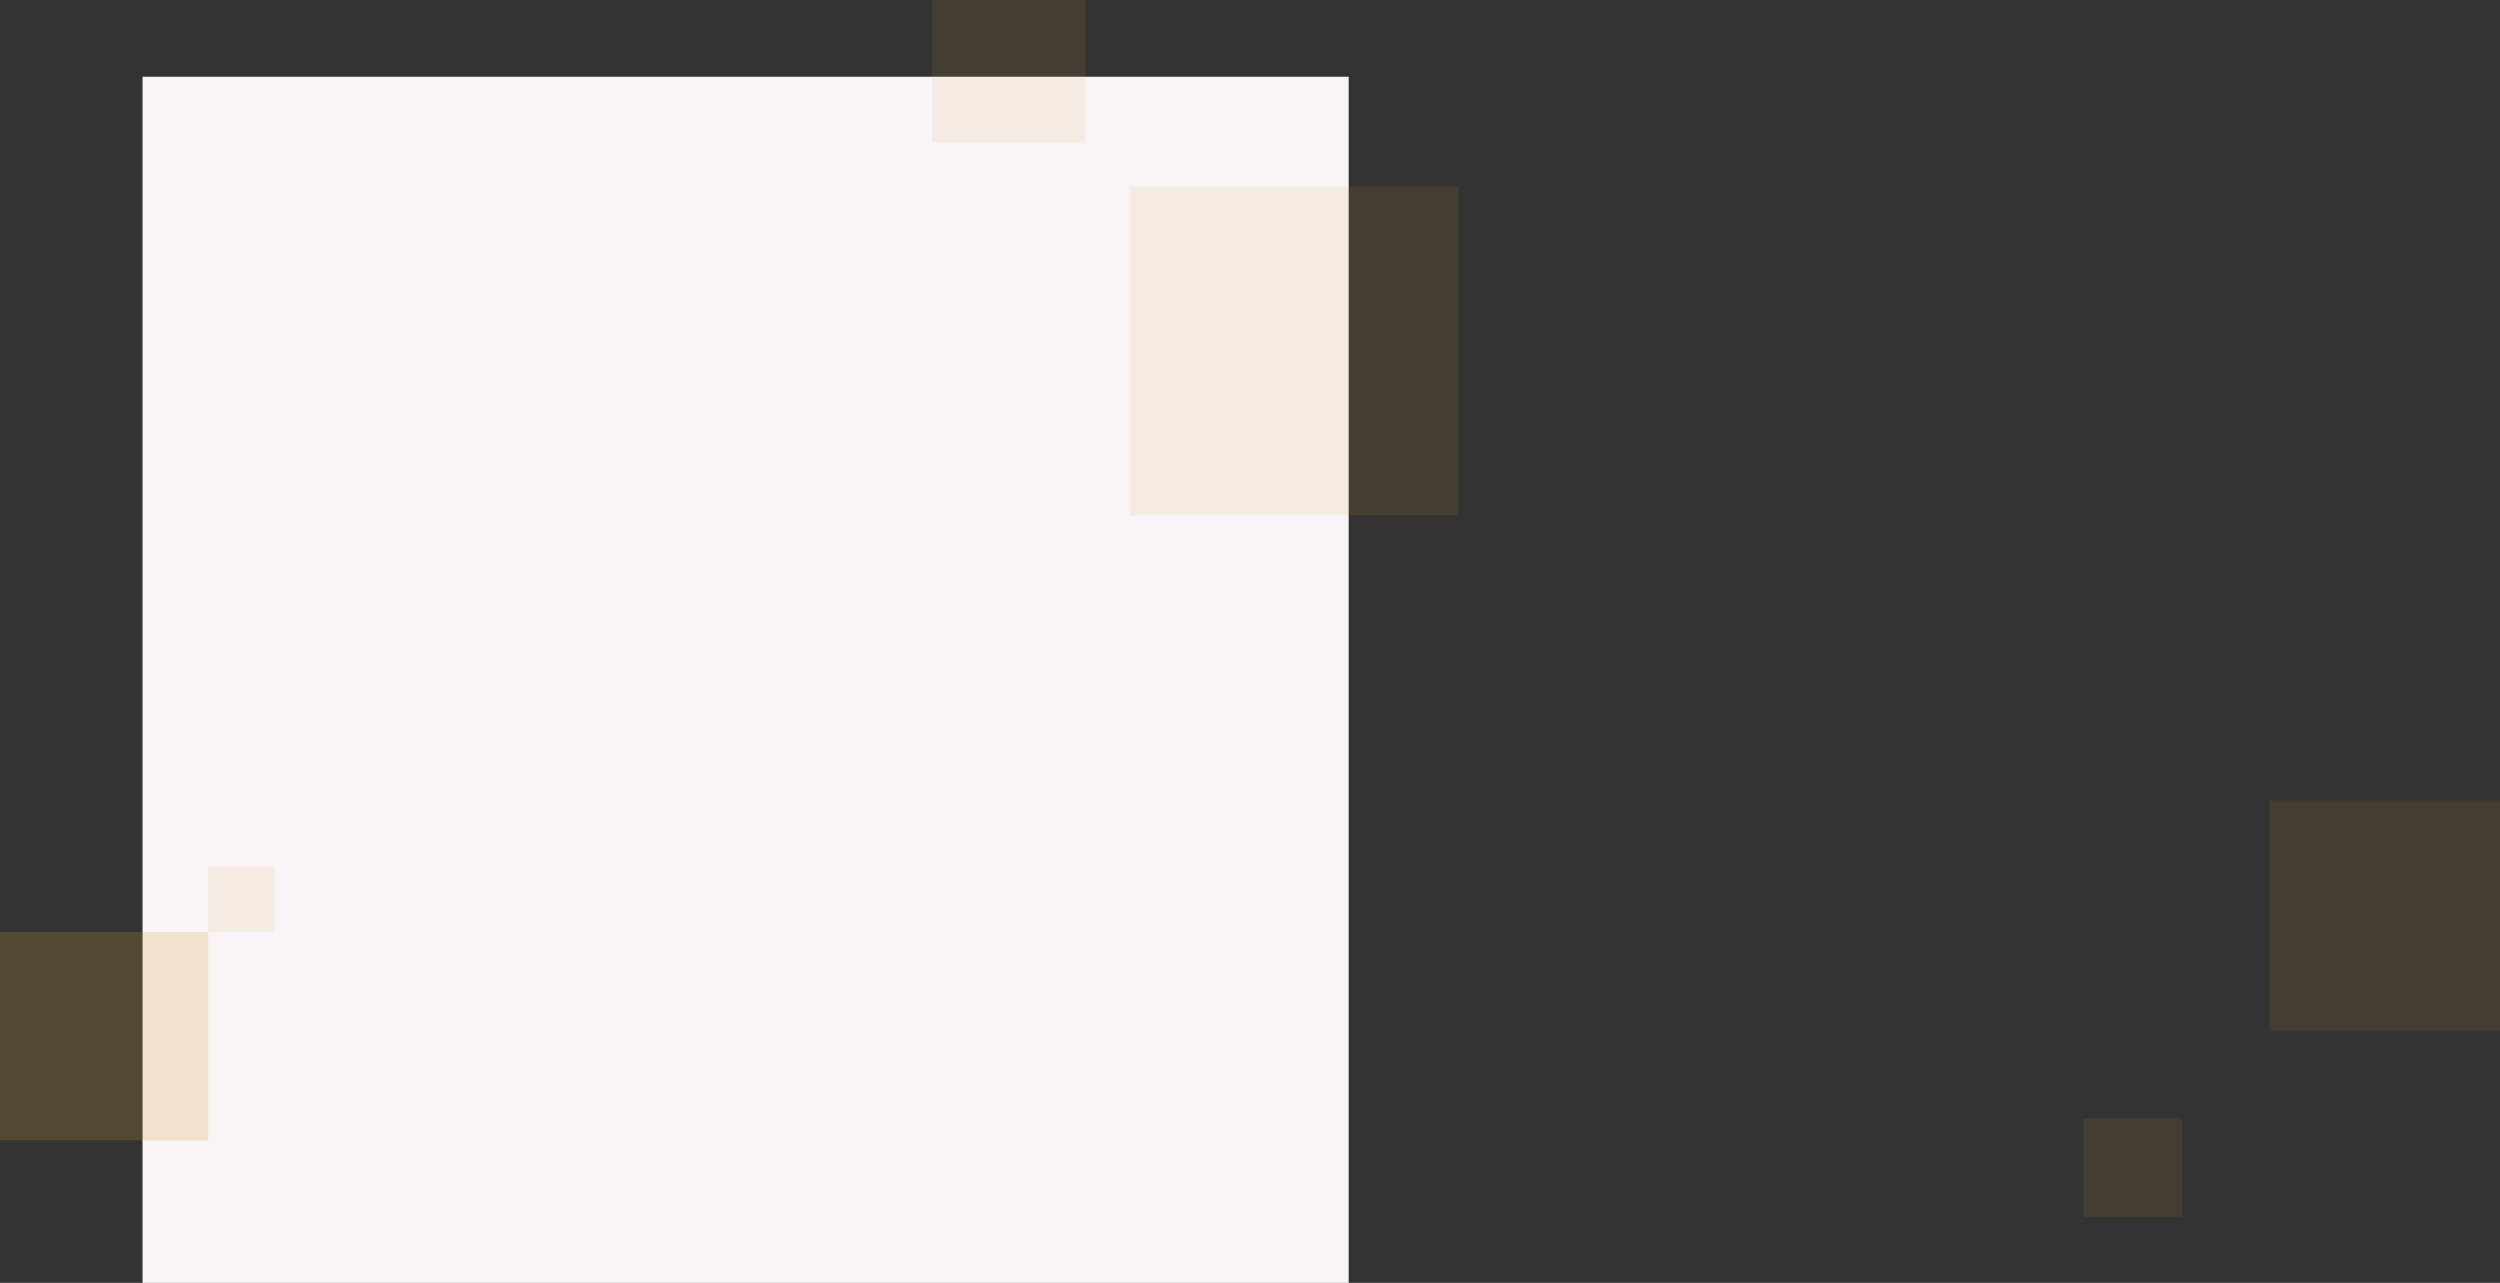 <svg width="228" height="117" viewBox="0 0 228 117" fill="none" xmlns="http://www.w3.org/2000/svg">
<rect x="0" y="0" width="228" height="117" fill="#333333" stroke="none"/>
<rect x="123" y="117" width="110" height="110" transform="rotate(-180 123 117)" fill="#F9F4F6"/>
<rect opacity="0.1" width="30" height="30" transform="matrix(-1 0 0 1 133 17)" fill="#D29B2F"/>
<rect opacity="0.1" x="228" y="94" width="21" height="21" transform="rotate(-180 228 94)" fill="#D29B2F"/>
<rect opacity="0.1" x="199" y="111" width="9" height="9" transform="rotate(-180 199 111)" fill="#D29B2F"/>
<rect opacity="0.2" x="19" y="104" width="19" height="19" transform="rotate(-180 19 104)" fill="#D29B2F"/>
<rect opacity="0.1" x="25" y="85" width="6" height="6" transform="rotate(-180 25 85)" fill="#D29B2F"/>
<rect opacity="0.1" width="14" height="14" transform="matrix(-1 0 0 1 99 -1)" fill="#D29B2F"/>
</svg>
